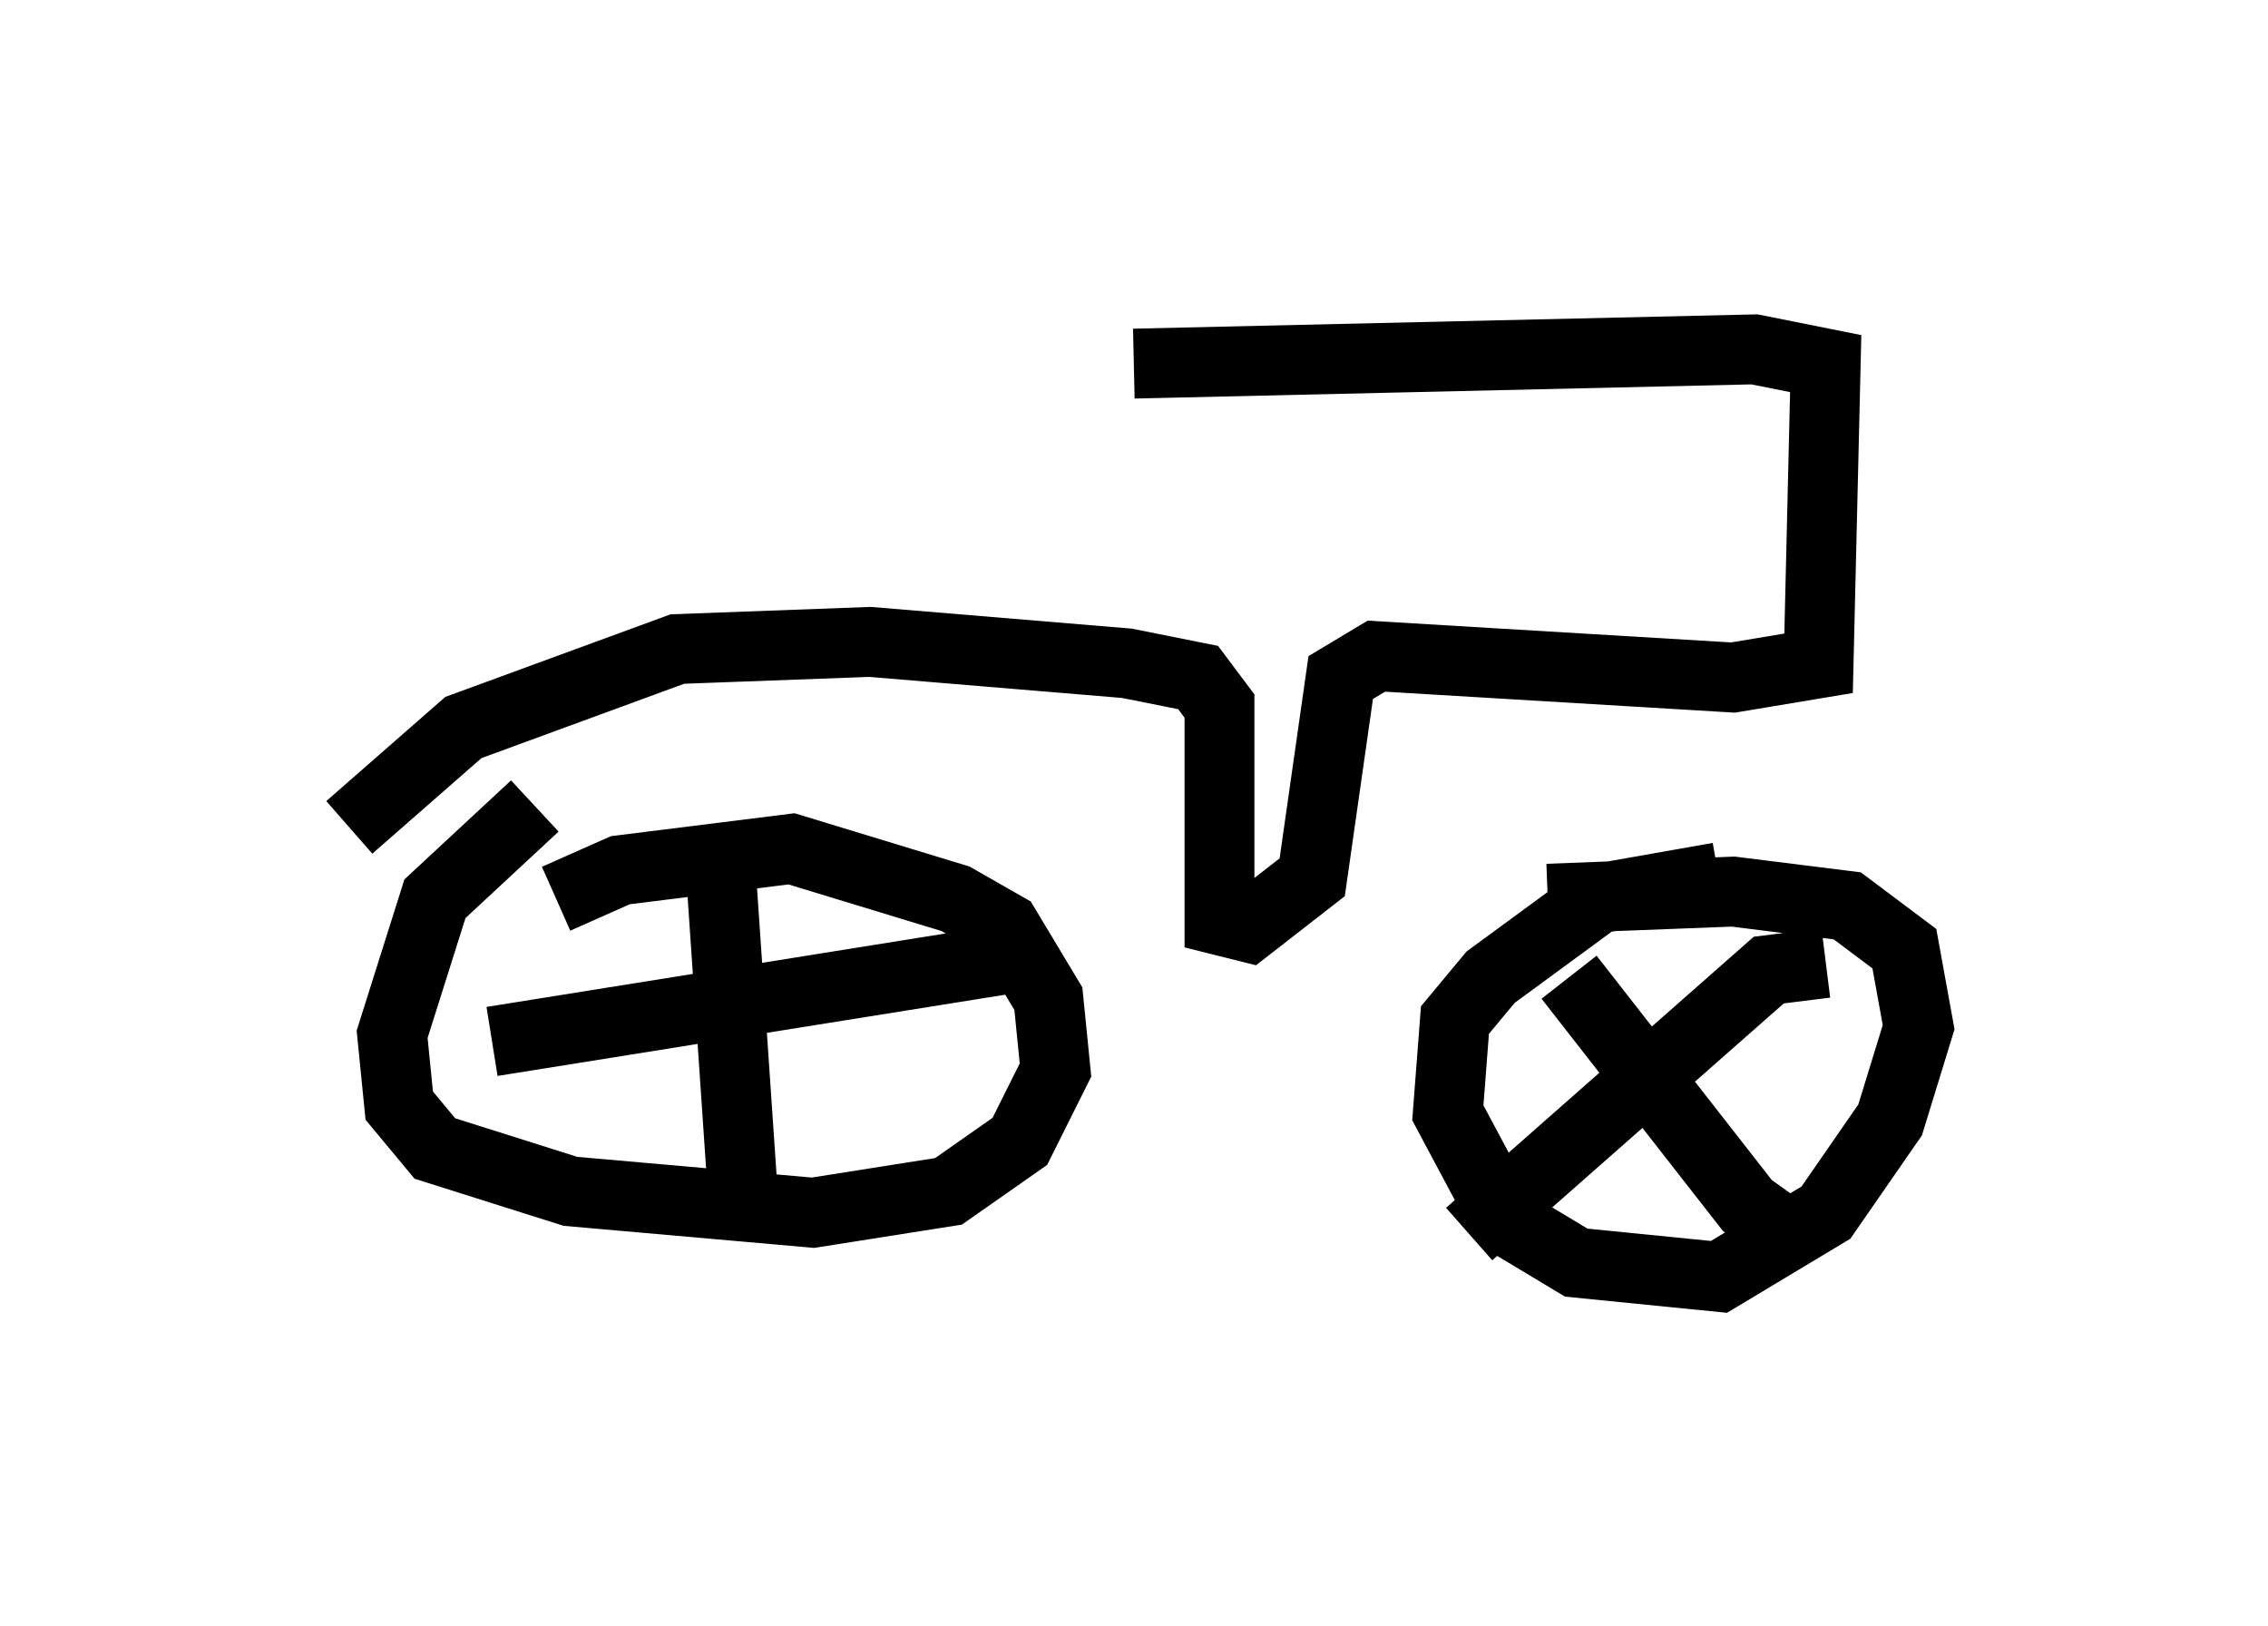 <?xml version="1.0" encoding="utf-8" ?>
<svg baseProfile="full" height="23.271" version="1.1" width="32.459" xmlns="http://www.w3.org/2000/svg" xmlns:ev="http://www.w3.org/2001/xml-events" xmlns:xlink="http://www.w3.org/1999/xlink"><defs /><rect fill="white" height="23.271" width="32.459" x="0" y="0" /><path d="M9.083, 11.533 m-1.429, 0.0 l-1.429, 1.327 -0.613, 1.94 l0.102, 1.021 0.51, 0.613 l1.94, 0.613 3.471, 0.306 l1.94, -0.306 1.021, -0.715 l0.51, -1.021 -0.102, -1.021 l-0.613, -1.021 -0.715, -0.408 l-2.348, -0.715 -2.45, 0.306 l-0.919, 0.408 m16.64, -0.306 l-1.735, 0.306 -1.531, 1.123 l-0.51, 0.613 -0.102, 1.327 l0.817, 1.531 1.021, 0.613 l2.042, 0.204 1.531, -0.919 l0.919, -1.327 0.408, -1.327 l-0.204, -1.123 -0.817, -0.613 l-1.633, -0.204 -2.654, 0.102 m-11.842, -0.51 l0.306, 4.492 m-3.573, -1.94 l7.656, -1.225 m7.758, 0.306 l2.552, 3.267 0.715, 0.51 m0.408, -3.981 l-0.817, 0.102 -4.288, 3.777 m-16.027, -5.819 l1.633, -1.429 3.063, -1.123 l2.756, -0.102 3.675, 0.306 l1.021, 0.204 0.306, 0.408 l0.0, 3.063 0.408, 0.102 l0.919, -0.715 0.408, -2.858 l0.51, -0.306 5.104, 0.306 l1.225, -0.204 0.102, -4.288 l-1.021, -0.204 -8.881, 0.204 " fill="none" stroke="black" stroke-width="1" /></svg>